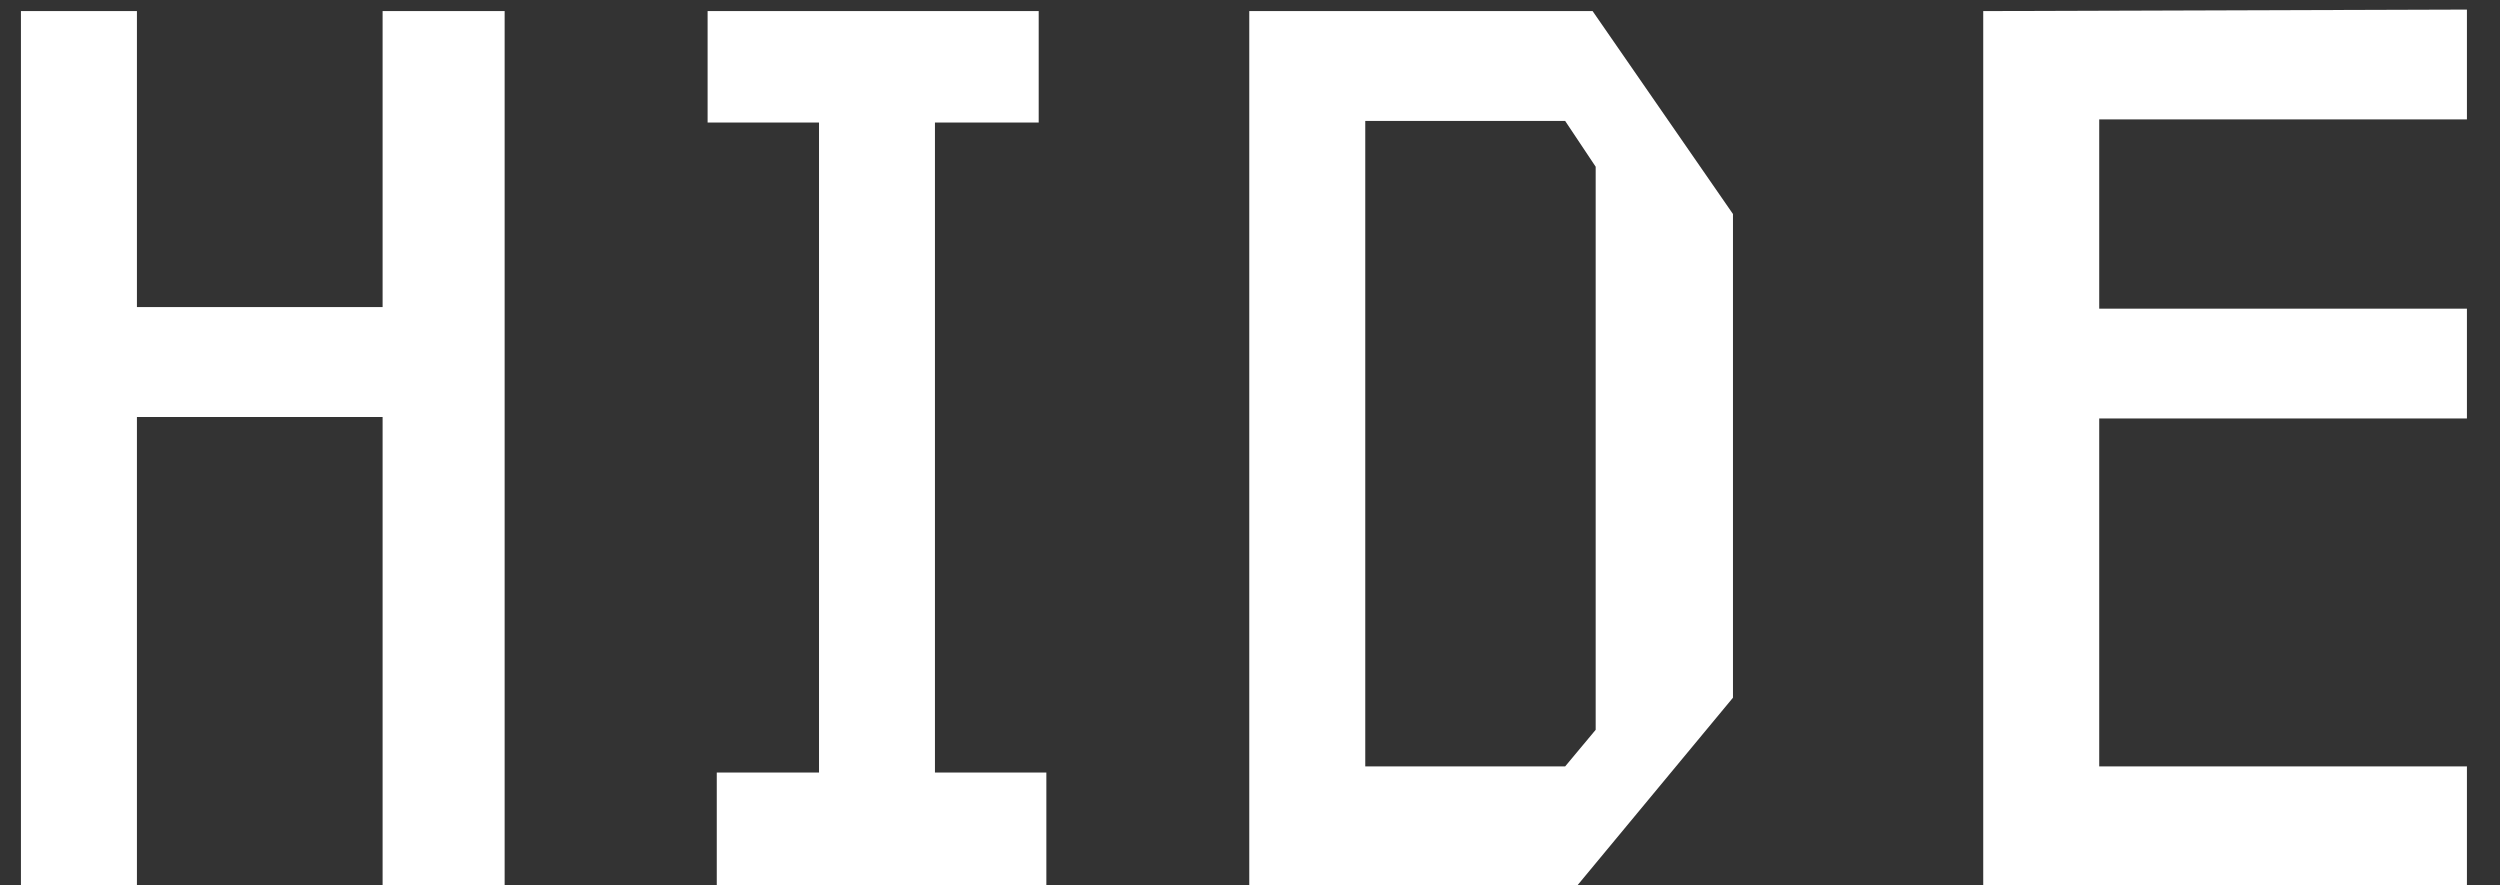 <svg width="48" height="17" viewBox="0 0 48 17" fill="none" xmlns="http://www.w3.org/2000/svg">
<rect x="0" y="0" width="48" height="17" fill="#333333" stroke="none"/>
<path d="M7.346 5.896V0.213H9.689V17H7.346V8.006H2.629V17H0.402V0.213H2.629V5.896H7.346ZM15.725 2.352H13.586V0.213H19.943V2.352H17.951V14.832H20.09V17H13.762V14.832H15.725V2.352ZM26.213 14.715H30.051L30.637 14.012V3.201L30.051 2.322H26.213V14.715ZM23.986 17V0.213H30.578L33.273 4.109V13.396L30.285 17H23.986ZM47.365 14.715V17H38.078V0.213L47.365 0.184V2.293H40.305V5.926H47.365V8.035H40.305V14.715H47.365Z" fill="white"/>
</svg>
